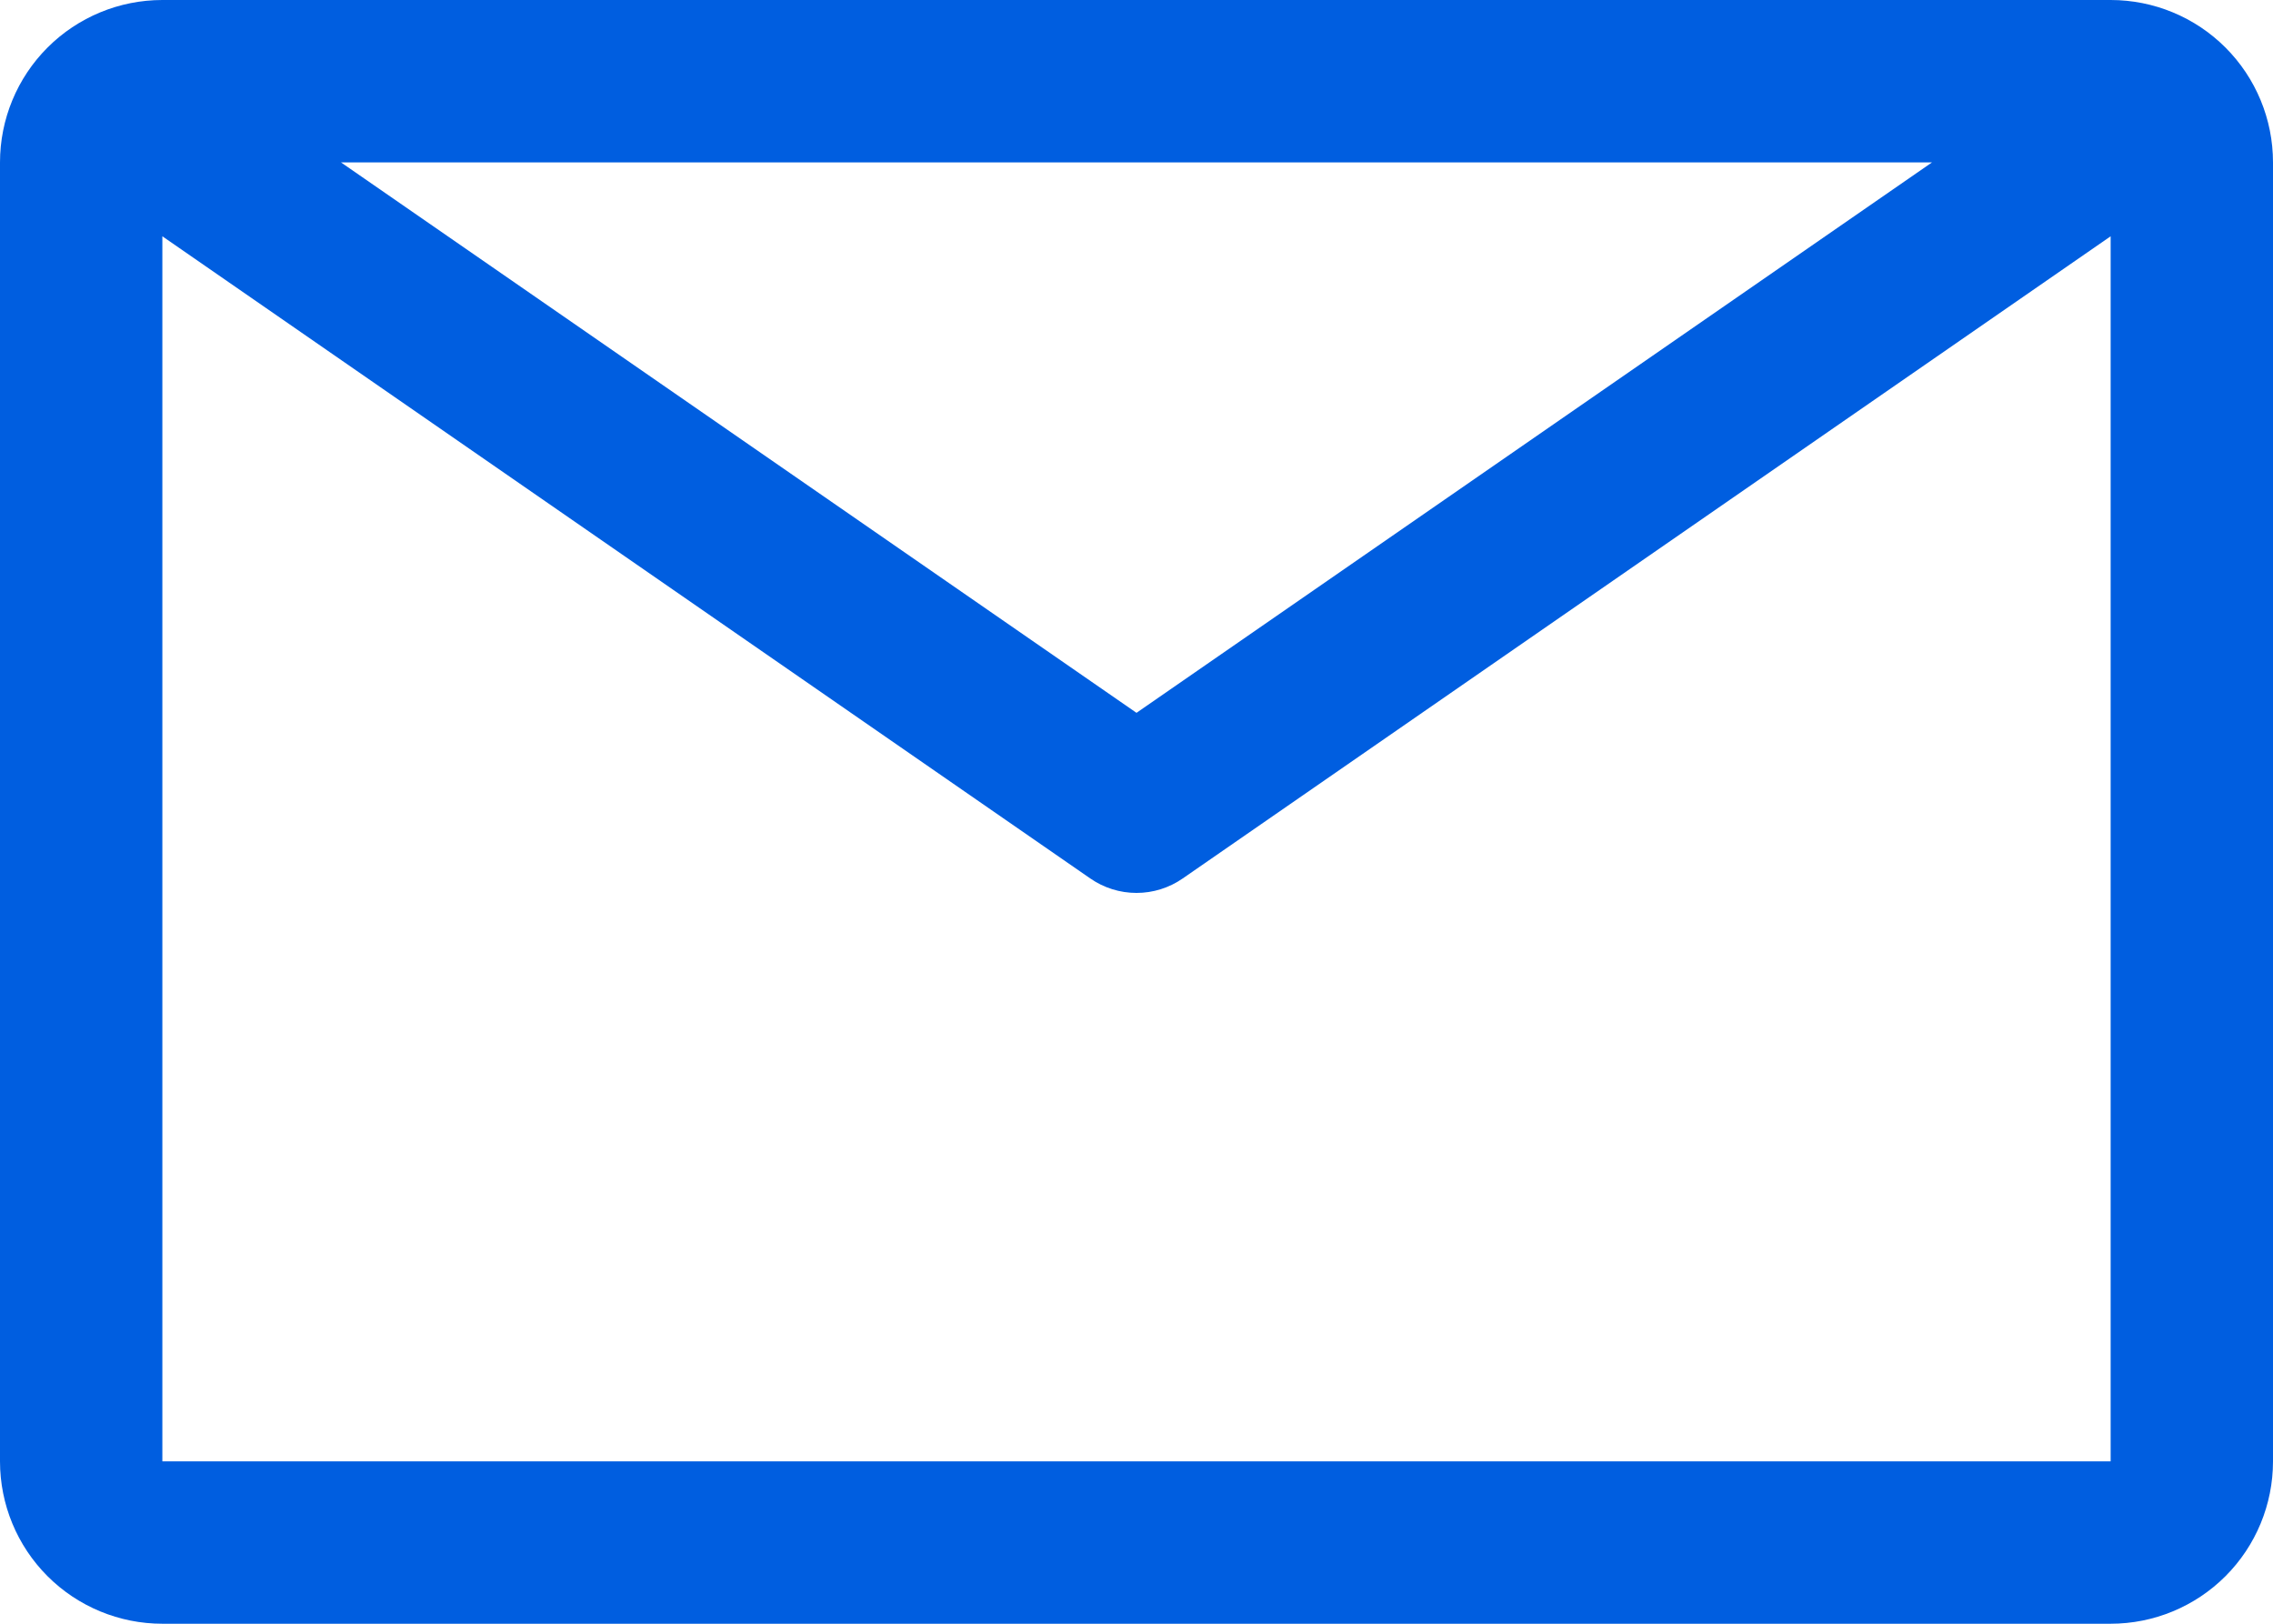 <svg overflow="visible" style="display: block;" viewBox="0 0 35 25" fill="none" xmlns="http://www.w3.org/2000/svg">
<path id="Vector" d="M32.5 0H2.5C1.837 0 1.201 0.263 0.732 0.732C0.263 1.201 0 1.837 0 2.5V22.5C0 23.163 0.263 23.799 0.732 24.268C1.201 24.737 1.837 25 2.5 25H32.5C33.163 25 33.799 24.737 34.268 24.268C34.737 23.799 35 23.163 35 22.5V2.5C35 1.837 34.737 1.201 34.268 0.732C33.799 0.263 33.163 0 32.5 0V0ZM29.75 2.5L17.5 10.975L5.25 2.5H29.75ZM2.5 22.5V3.638L16.788 13.525C16.997 13.67 17.245 13.748 17.5 13.748C17.755 13.748 18.003 13.67 18.212 13.525L32.5 3.638V22.5H2.5Z" fill="#005EE0"/>
</svg>
